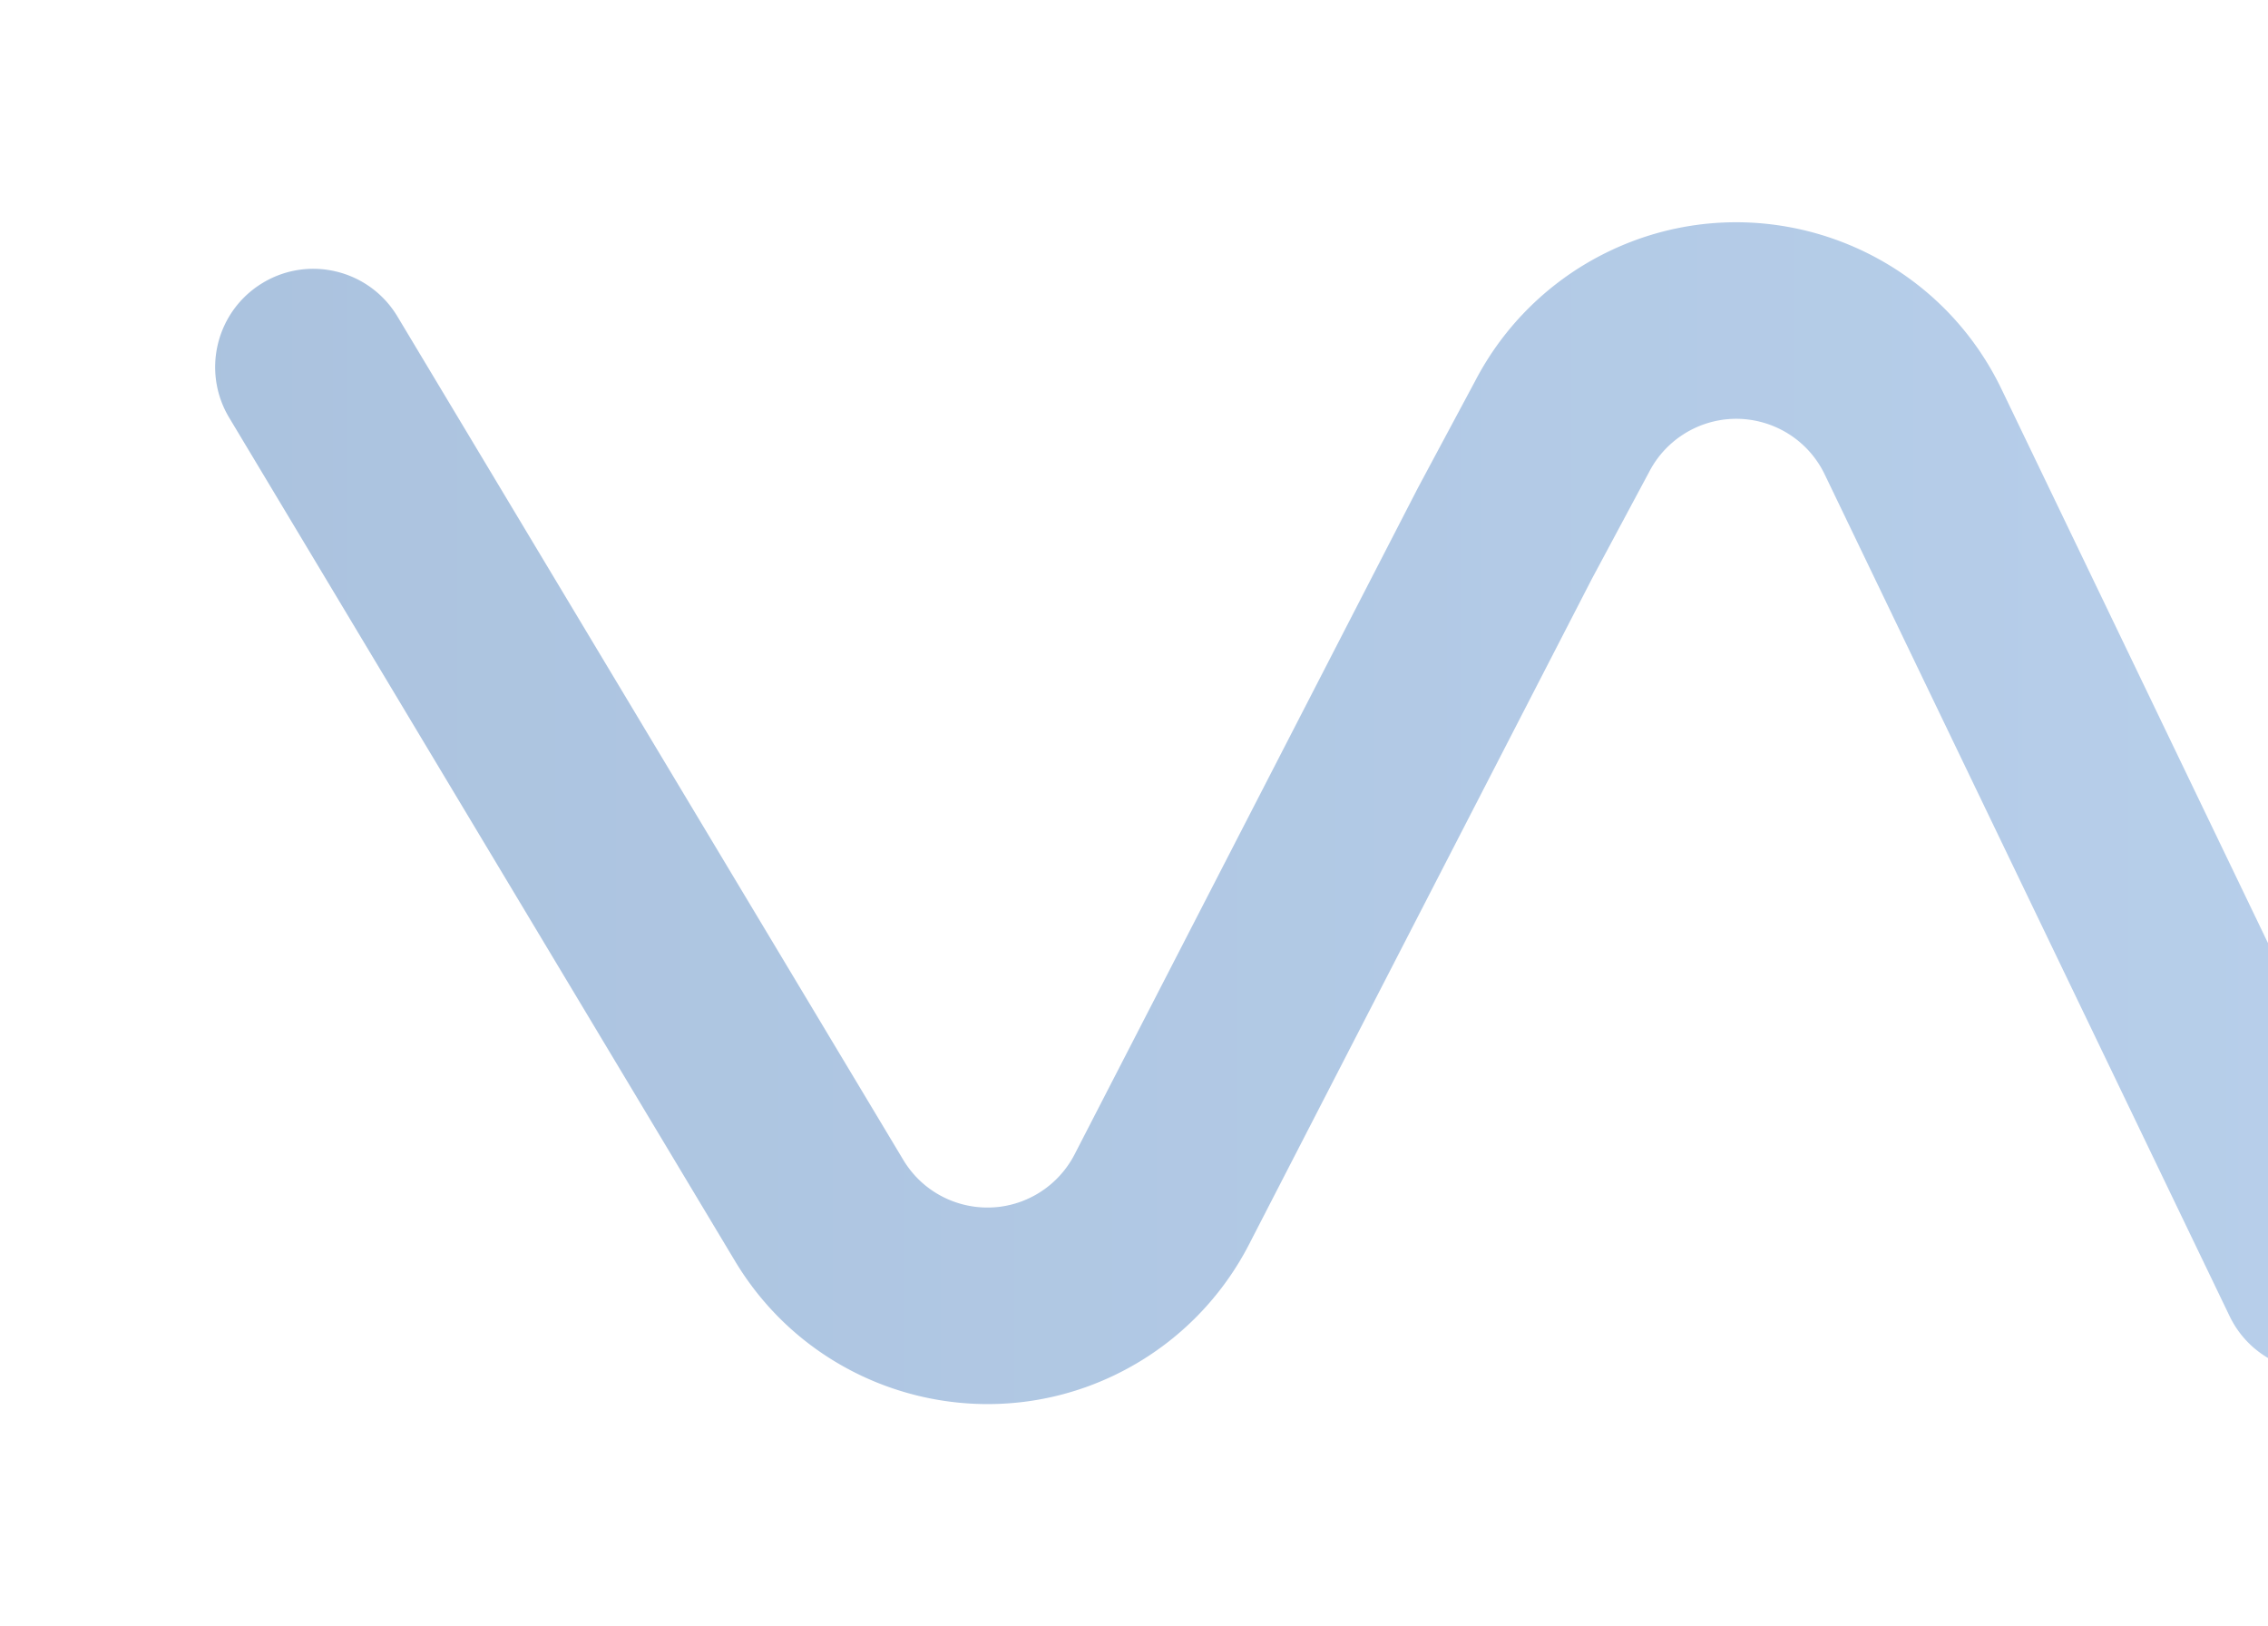 <svg viewBox="0 0 643 461" xmlns="http://www.w3.org/2000/svg"><defs><linearGradient x1="100%" y1="50%" x2="0%" y2="50%" id="a"><stop stop-color="#397AC7" offset="0%"/><stop stop-color="#1759A6" offset="100%"/></linearGradient><filter x="-12.5%" y="-23.3%" width="125%" height="146.6%" filterUnits="objectBoundingBox" id="b"><feGaussianBlur stdDeviation="26" in="SourceGraphic"/></filter></defs><path d="M832.28 329.147l-97.162 188.586a83.518 83.518 0 0 1-31.21 33.331c-39.52 23.757-90.794 10.945-114.525-28.615l-143.409-239.06c-7.91-13.187-3.644-30.297 9.529-38.216 13.173-7.918 30.264-3.648 38.175 9.539l143.408 239.06c7.91 13.187 25.002 17.458 38.175 9.539a27.84 27.84 0 0 0 10.404-11.11l97.264-188.787c.046-.089 5.467-10.209 16.263-30.36a83.506 83.506 0 0 1 37.85-36.759c41.53-20.023 91.413-2.553 111.415 39.022l114.78 238.566c6.668 13.858.851 30.503-12.993 37.177-13.843 6.675-30.47.851-37.138-13.007l-114.78-238.566c-6.668-13.858-23.296-19.681-37.14-13.007a27.835 27.835 0 0 0-12.654 12.326c-.046.089-5.463 10.203-16.252 30.34z" filter="url(#b)" transform="translate(-381 -165)" fill="url(#a)" fill-rule="nonzero" opacity=".599"/></svg>